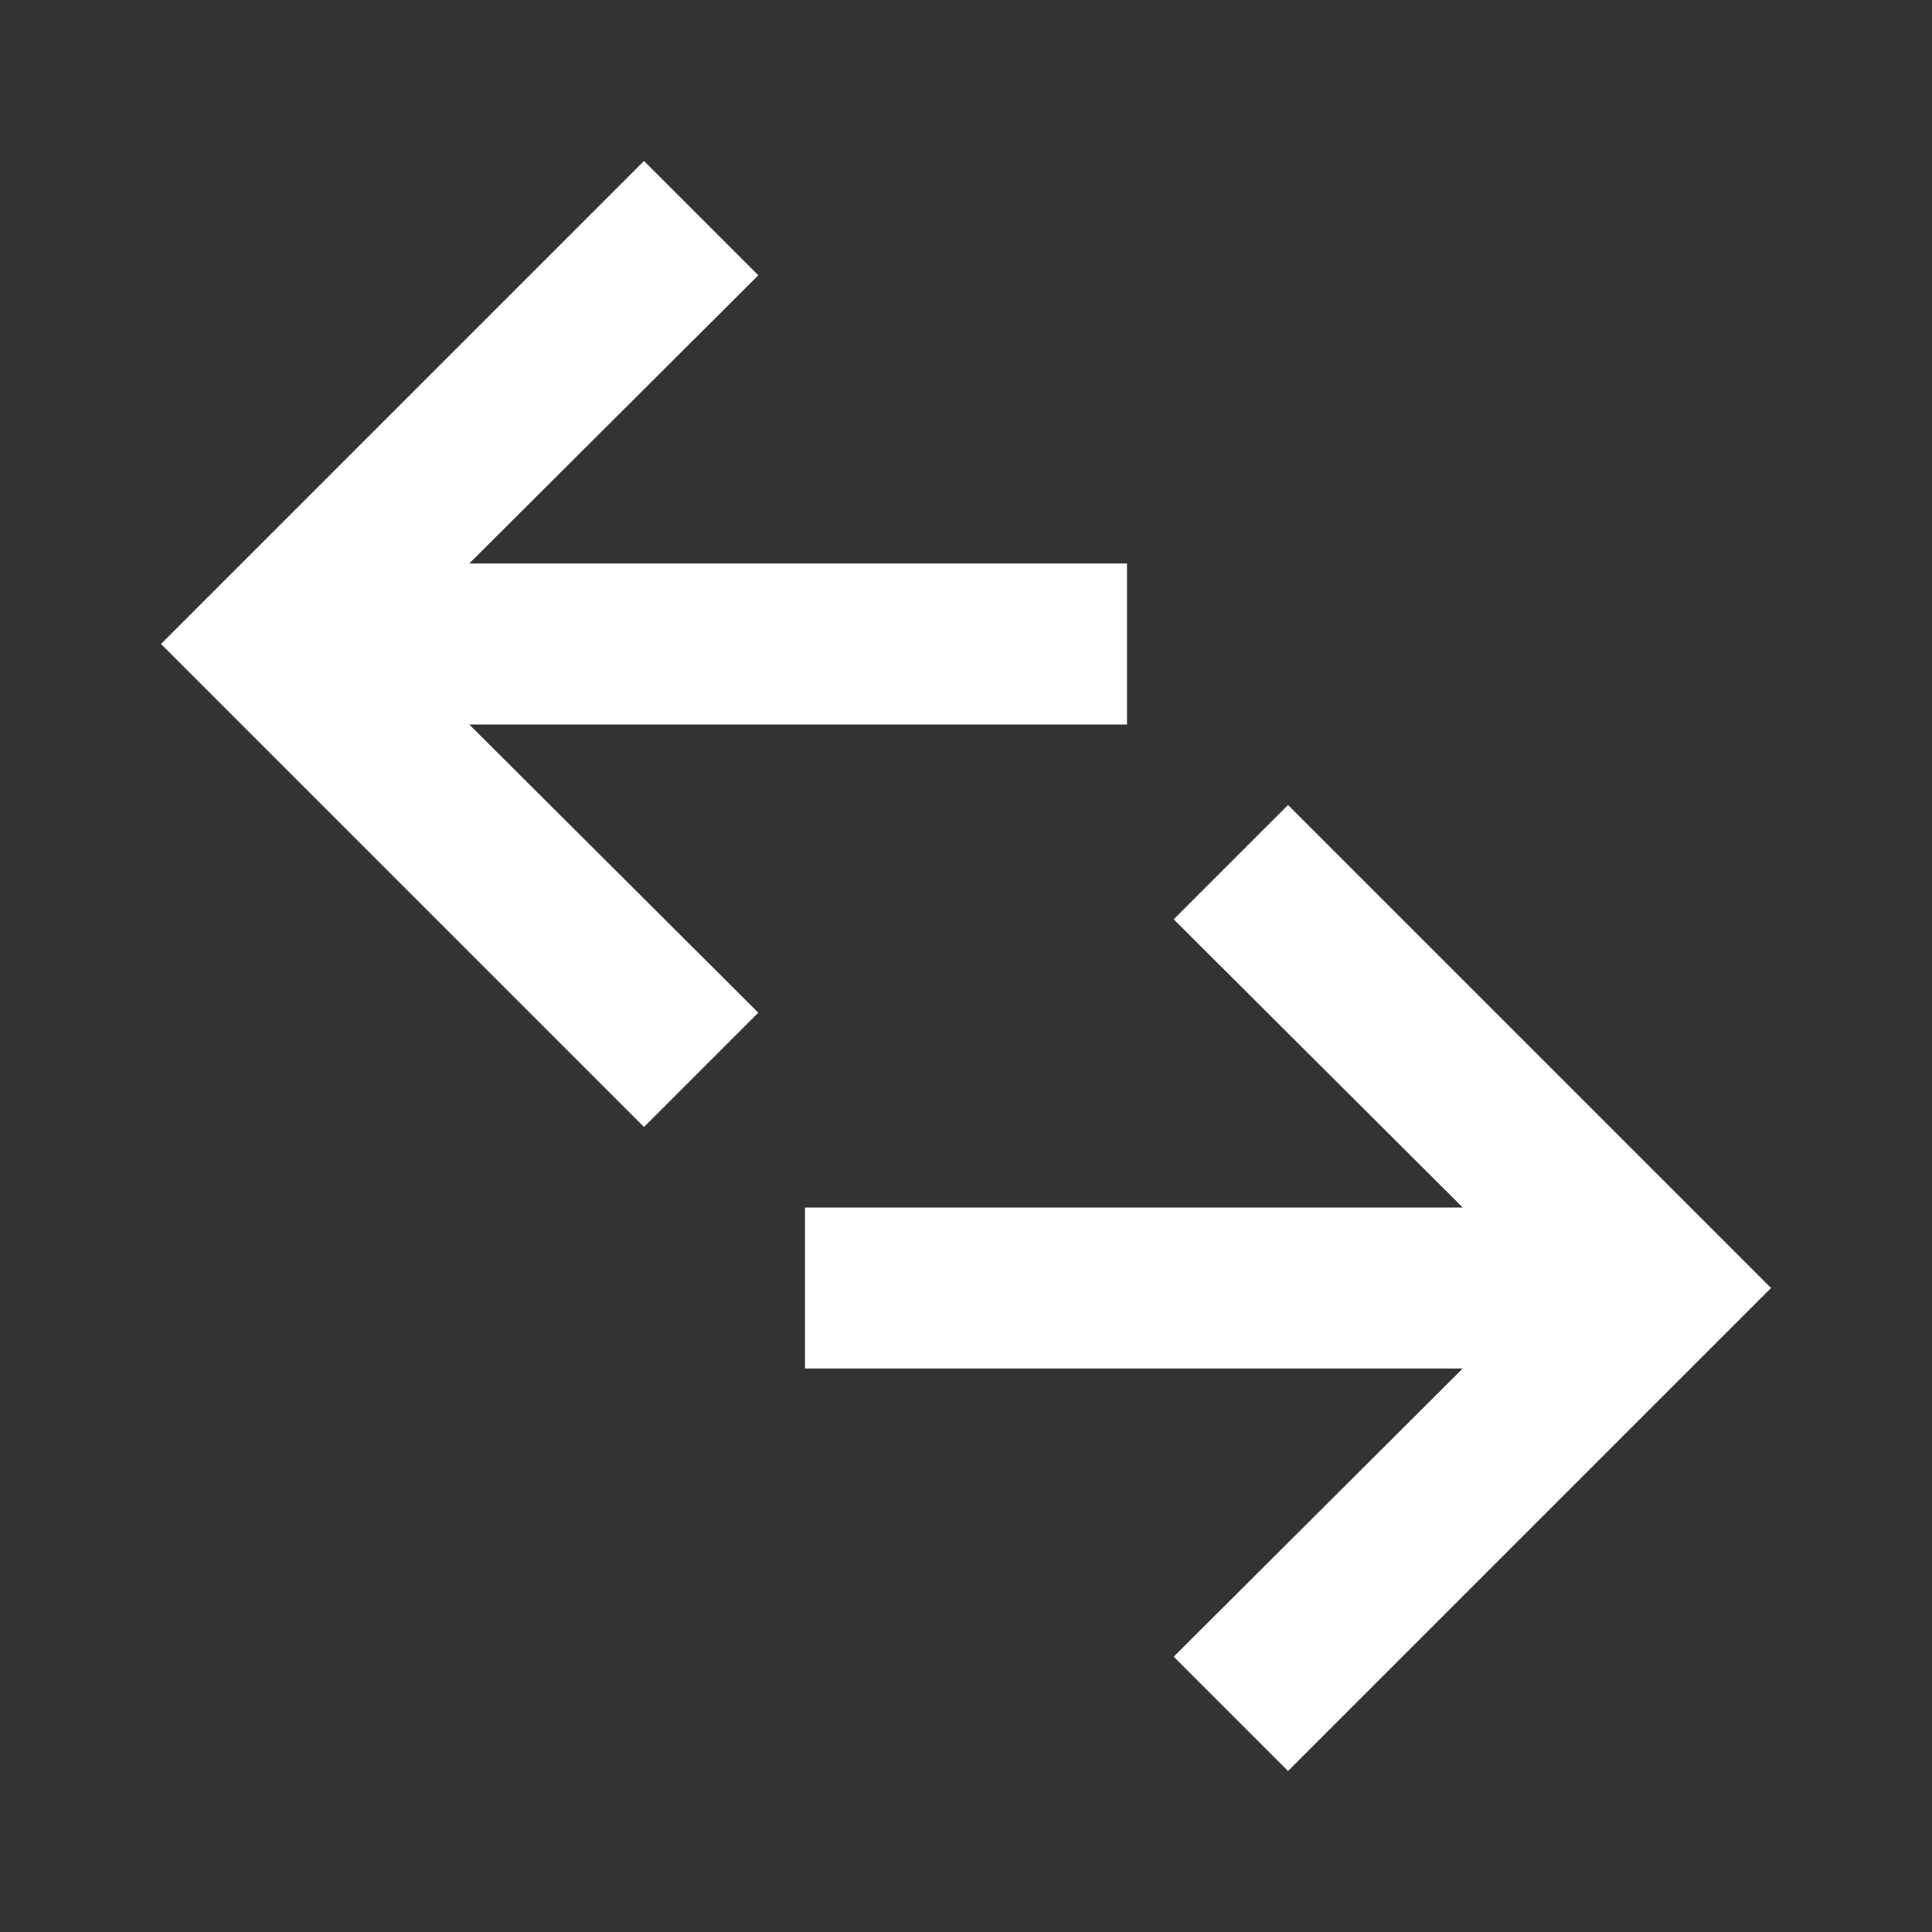 <svg width="24" height="24" viewBox="0 0 24 24" fill="none" xmlns="http://www.w3.org/2000/svg">
<rect x="0" y="0" width="24" height="24" fill="#333333" stroke="none"/>
<path fill-rule="evenodd" clip-rule="evenodd" d="M8 14L2 8L8 2L9.42 3.42L5.83 7H14V9H5.83L9.42 12.58L8 14ZM16 22L22 16L16 10L14.58 11.42L18.17 15H10V17H18.17L14.58 20.58L16 22Z" fill="white"/>
</svg>
